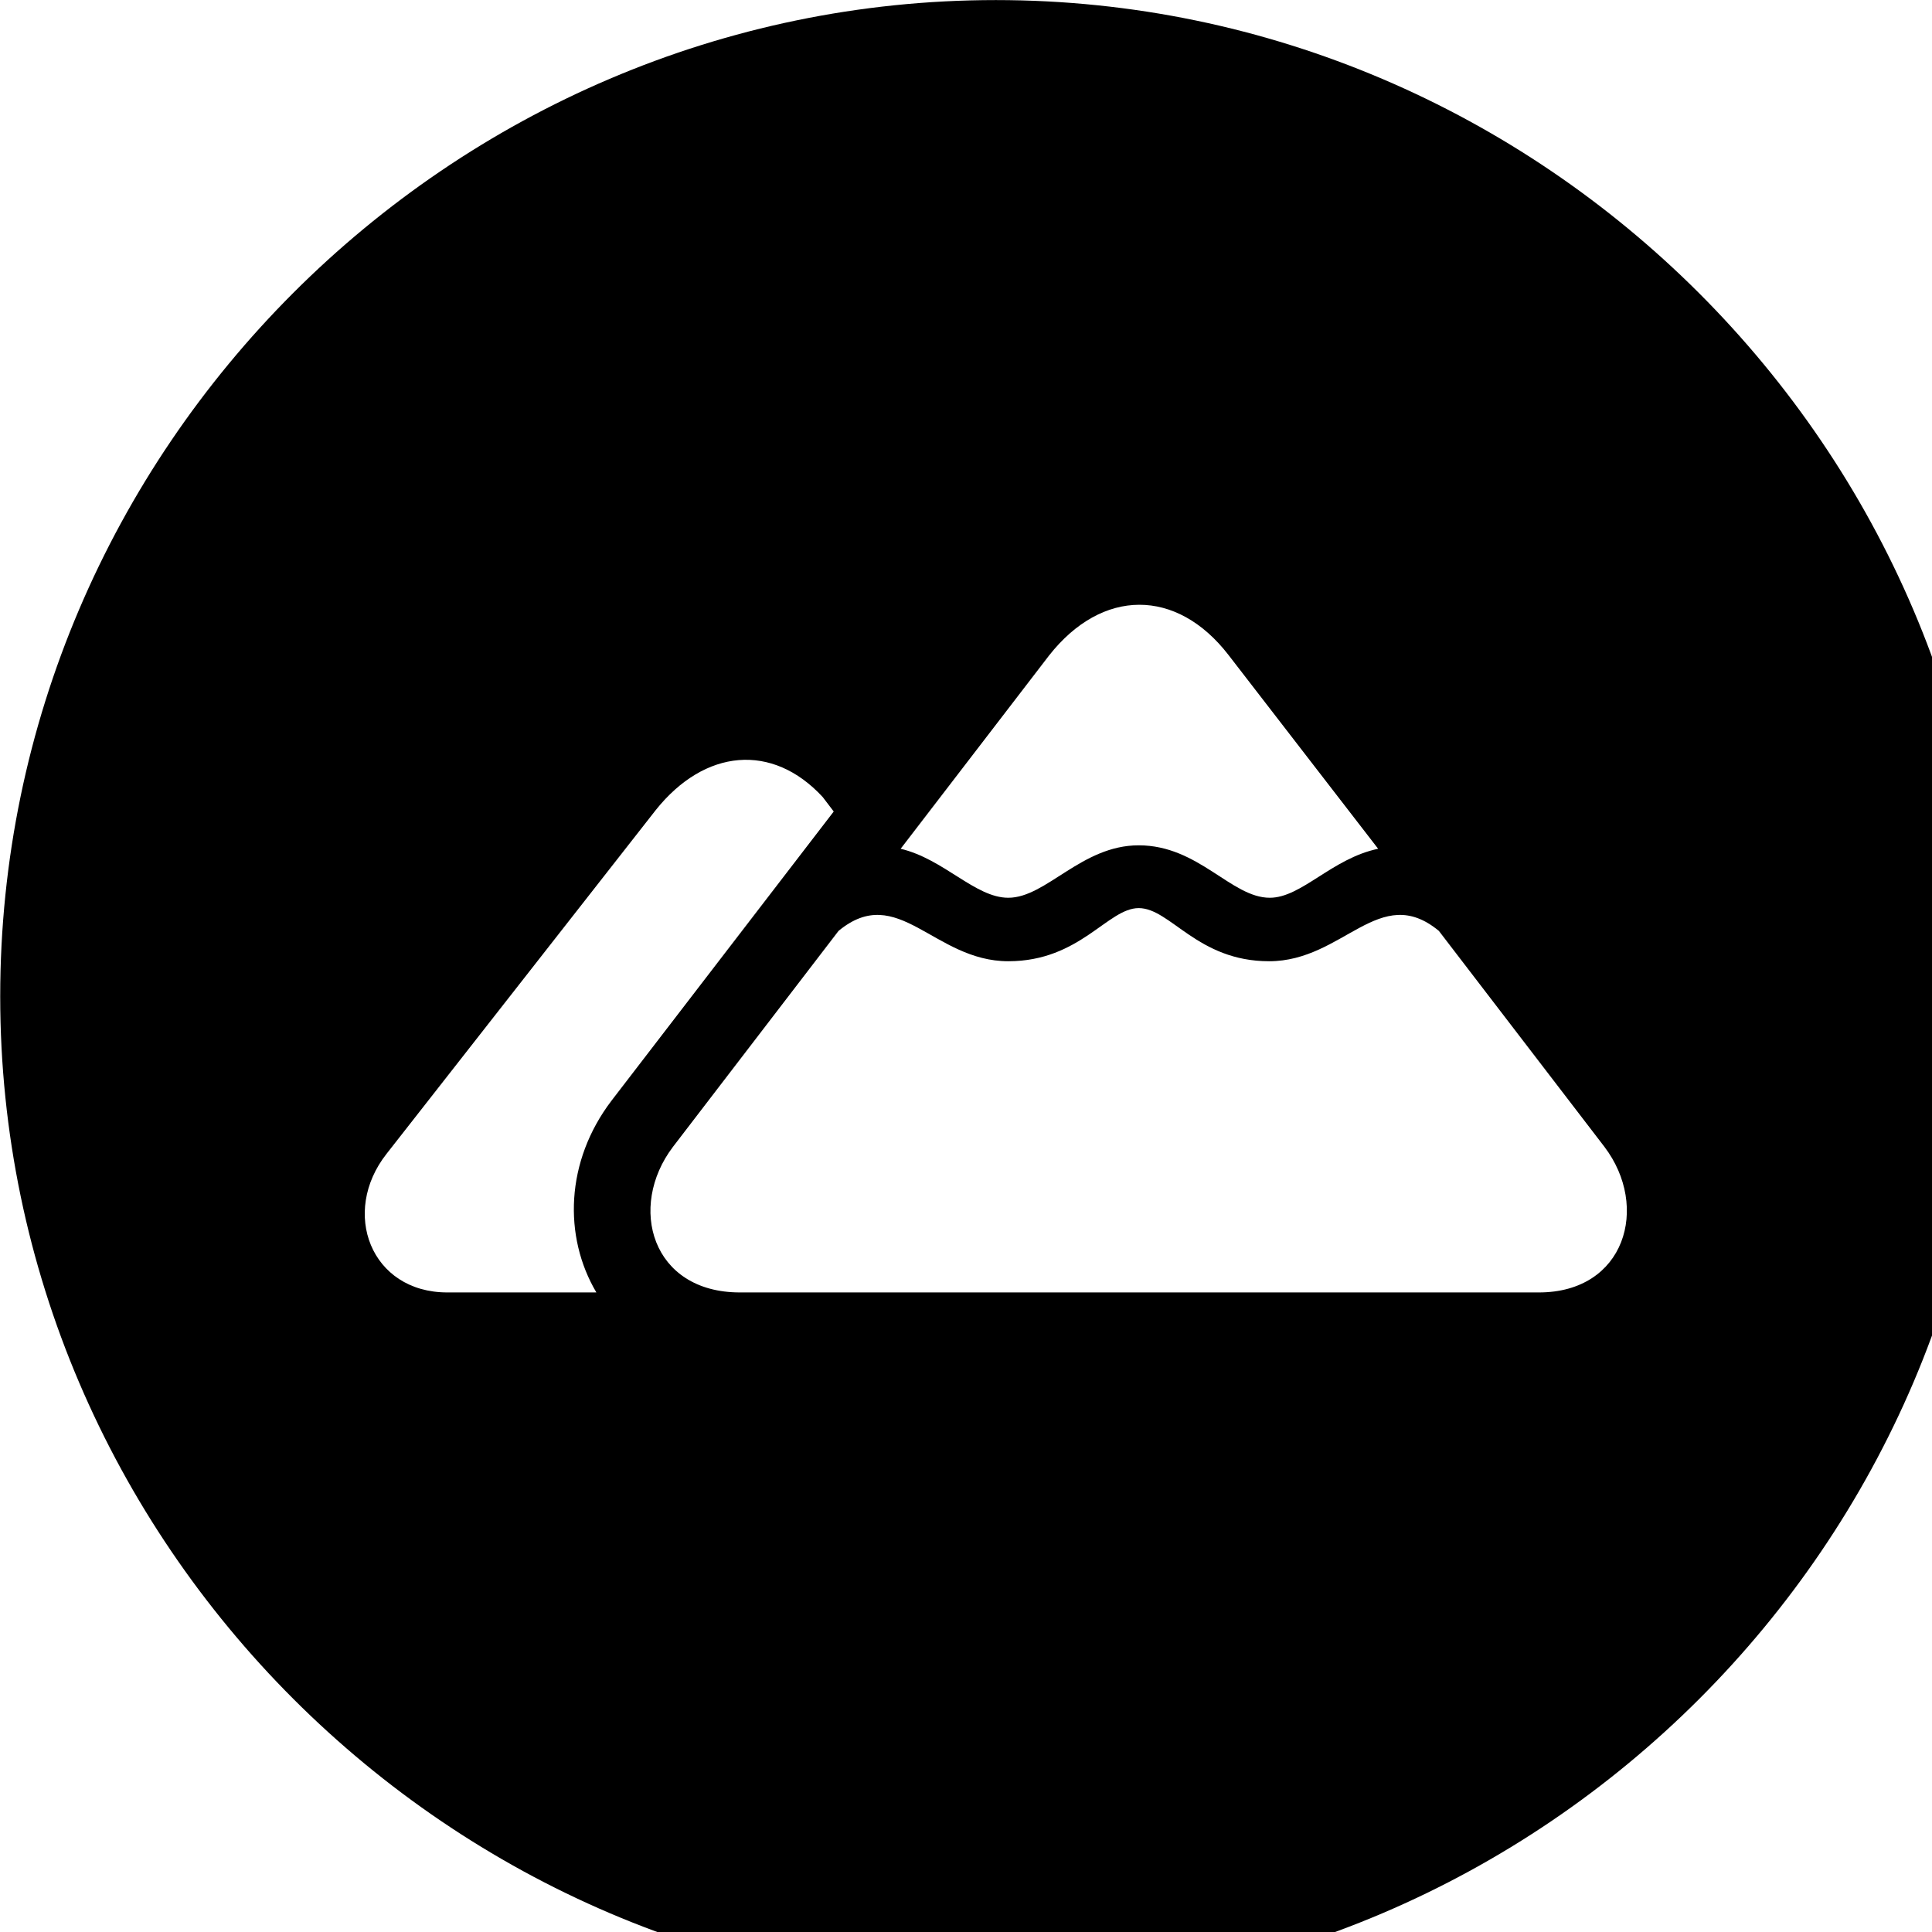 <svg xmlns="http://www.w3.org/2000/svg" viewBox="0 0 28 28" width="28" height="28">
  <path d="M14.433 28.871C22.363 28.871 28.873 22.351 28.873 14.441C28.873 6.511 22.353 0.001 14.433 0.001C6.513 0.001 0.003 6.511 0.003 14.441C0.003 22.351 6.523 28.871 14.433 28.871ZM13.053 12.301L15.203 9.501C15.973 8.521 17.053 8.521 17.803 9.491L19.973 12.301C19.303 12.441 18.863 13.011 18.403 13.011C17.843 13.011 17.373 12.251 16.503 12.251C15.673 12.251 15.163 13.011 14.613 13.011C14.133 13.011 13.683 12.451 13.053 12.301ZM6.483 18.731C5.373 18.731 4.933 17.571 5.603 16.721L9.503 11.741C10.213 10.851 11.193 10.761 11.923 11.551L12.083 11.761L8.863 15.951C8.193 16.831 8.163 17.921 8.643 18.731ZM10.723 18.731C9.443 18.731 9.093 17.491 9.753 16.621L12.153 13.491C13.013 12.781 13.533 13.931 14.613 13.931C15.653 13.931 16.053 13.161 16.503 13.161C16.963 13.161 17.353 13.931 18.393 13.931C19.473 13.931 19.993 12.781 20.853 13.491L23.253 16.621C23.913 17.491 23.553 18.731 22.303 18.731Z" />
</svg>